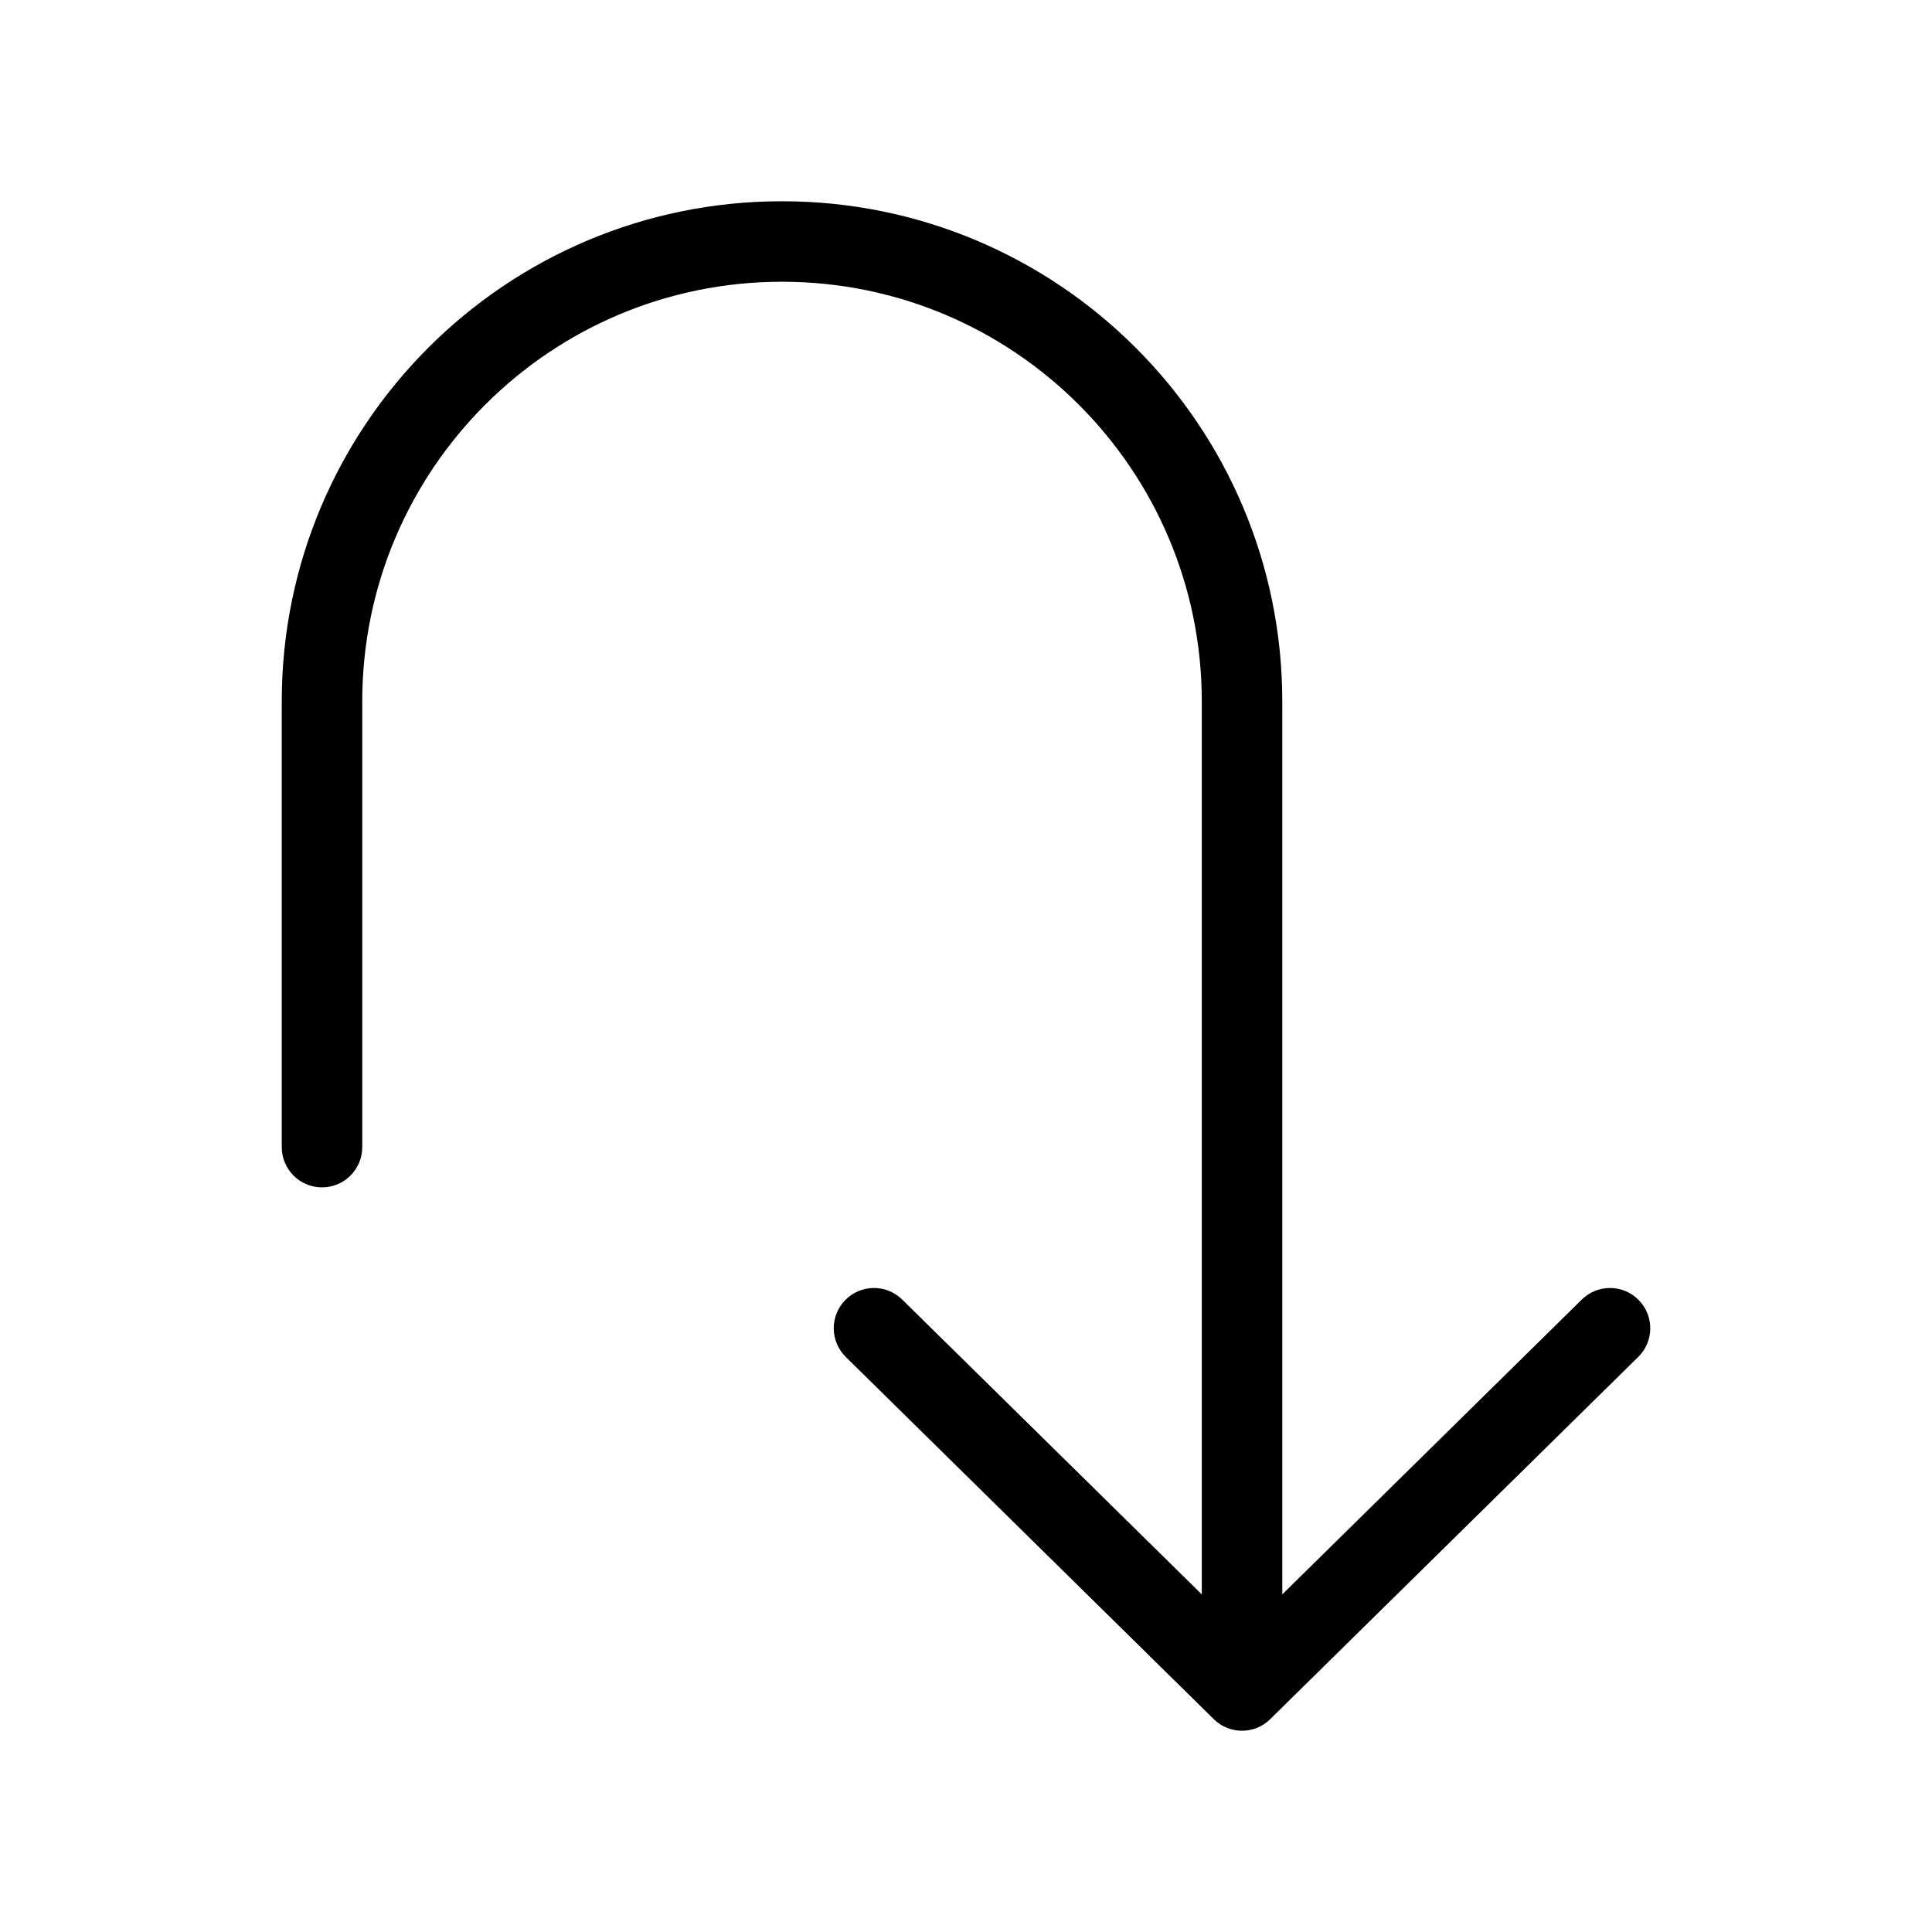 <svg width="24" height="24" viewBox="0 0 24 24" fill="none" xmlns="http://www.w3.org/2000/svg">
<path fill-rule="evenodd" clip-rule="evenodd" d="M3.5 8.714C3.5 5.282 6.282 2.5 9.714 2.5C13.146 2.5 15.929 5.282 15.929 8.714L15.929 19.806L19.649 16.144C19.846 15.95 20.163 15.952 20.356 16.149C20.55 16.346 20.548 16.663 20.351 16.856L15.779 21.356C15.585 21.548 15.272 21.548 15.078 21.356L10.506 16.856C10.31 16.663 10.307 16.346 10.501 16.149C10.694 15.952 11.011 15.95 11.208 16.144L14.929 19.806L14.929 8.714C14.929 5.835 12.594 3.5 9.714 3.5C6.835 3.5 4.5 5.835 4.5 8.714L4.5 14.25C4.5 14.526 4.276 14.75 4 14.75C3.724 14.75 3.5 14.526 3.5 14.25L3.5 8.714Z" fill="black"/>
</svg>
